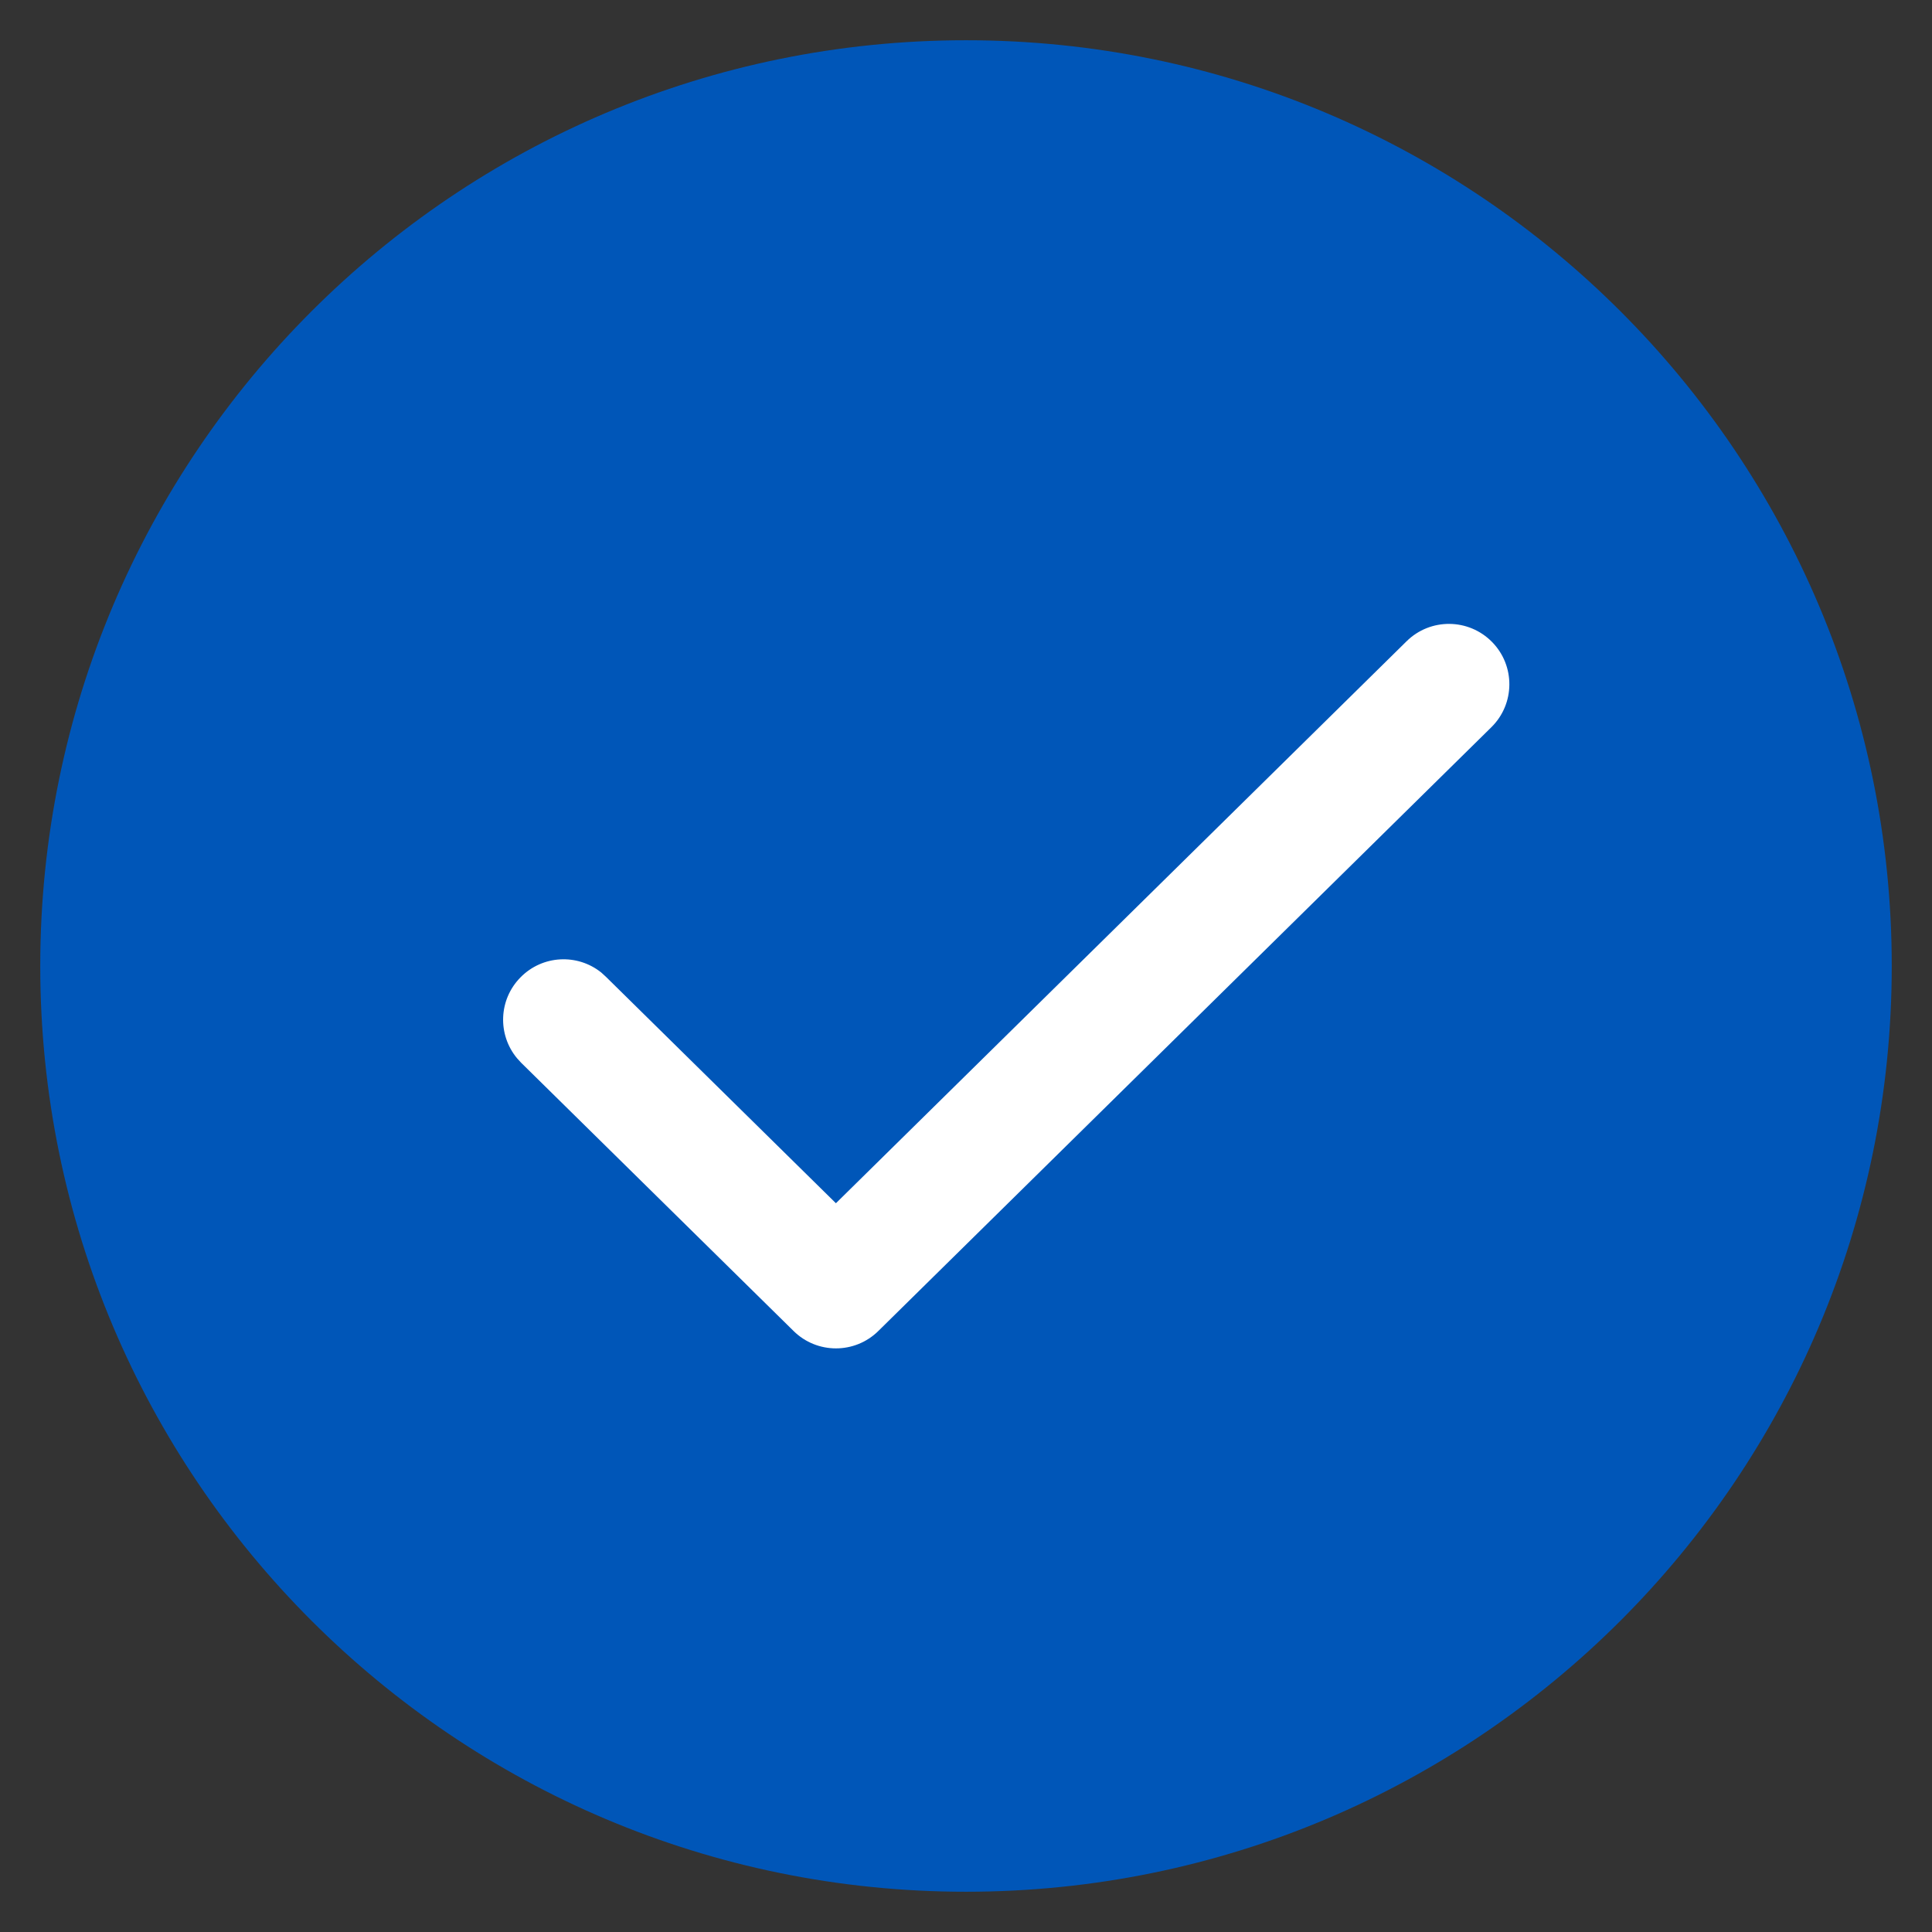 <svg width="24" height="24" viewBox="0 0 24 24" fill="none" xmlns="http://www.w3.org/2000/svg">
<rect x="0" y="0" width="24" height="24" fill="#333333" stroke="none"/>
<g clip-path="url(#clip0_42_1789)">
<path d="M12 23.5C18.351 23.5 23.5 18.351 23.5 12C23.5 5.649 18.351 0.5 12 0.5C5.649 0.5 0.5 5.649 0.5 12C0.5 18.351 5.649 23.5 12 23.5Z" fill="#0056B8"/>
<path d="M17.473 7.966C17.768 7.675 18.243 7.679 18.534 7.974C18.825 8.269 18.821 8.744 18.526 9.034L10.911 16.534C10.619 16.822 10.15 16.822 9.858 16.534L6.473 13.201L6.422 13.145C6.179 12.852 6.193 12.417 6.466 12.141C6.738 11.864 7.172 11.843 7.469 12.081L7.526 12.133L10.384 14.947L17.473 7.966Z" fill="white"/>
</g>
<defs>
<clipPath id="clip0_42_1789">
<rect width="24" height="24" fill="white"/>
</clipPath>
</defs>
</svg>
